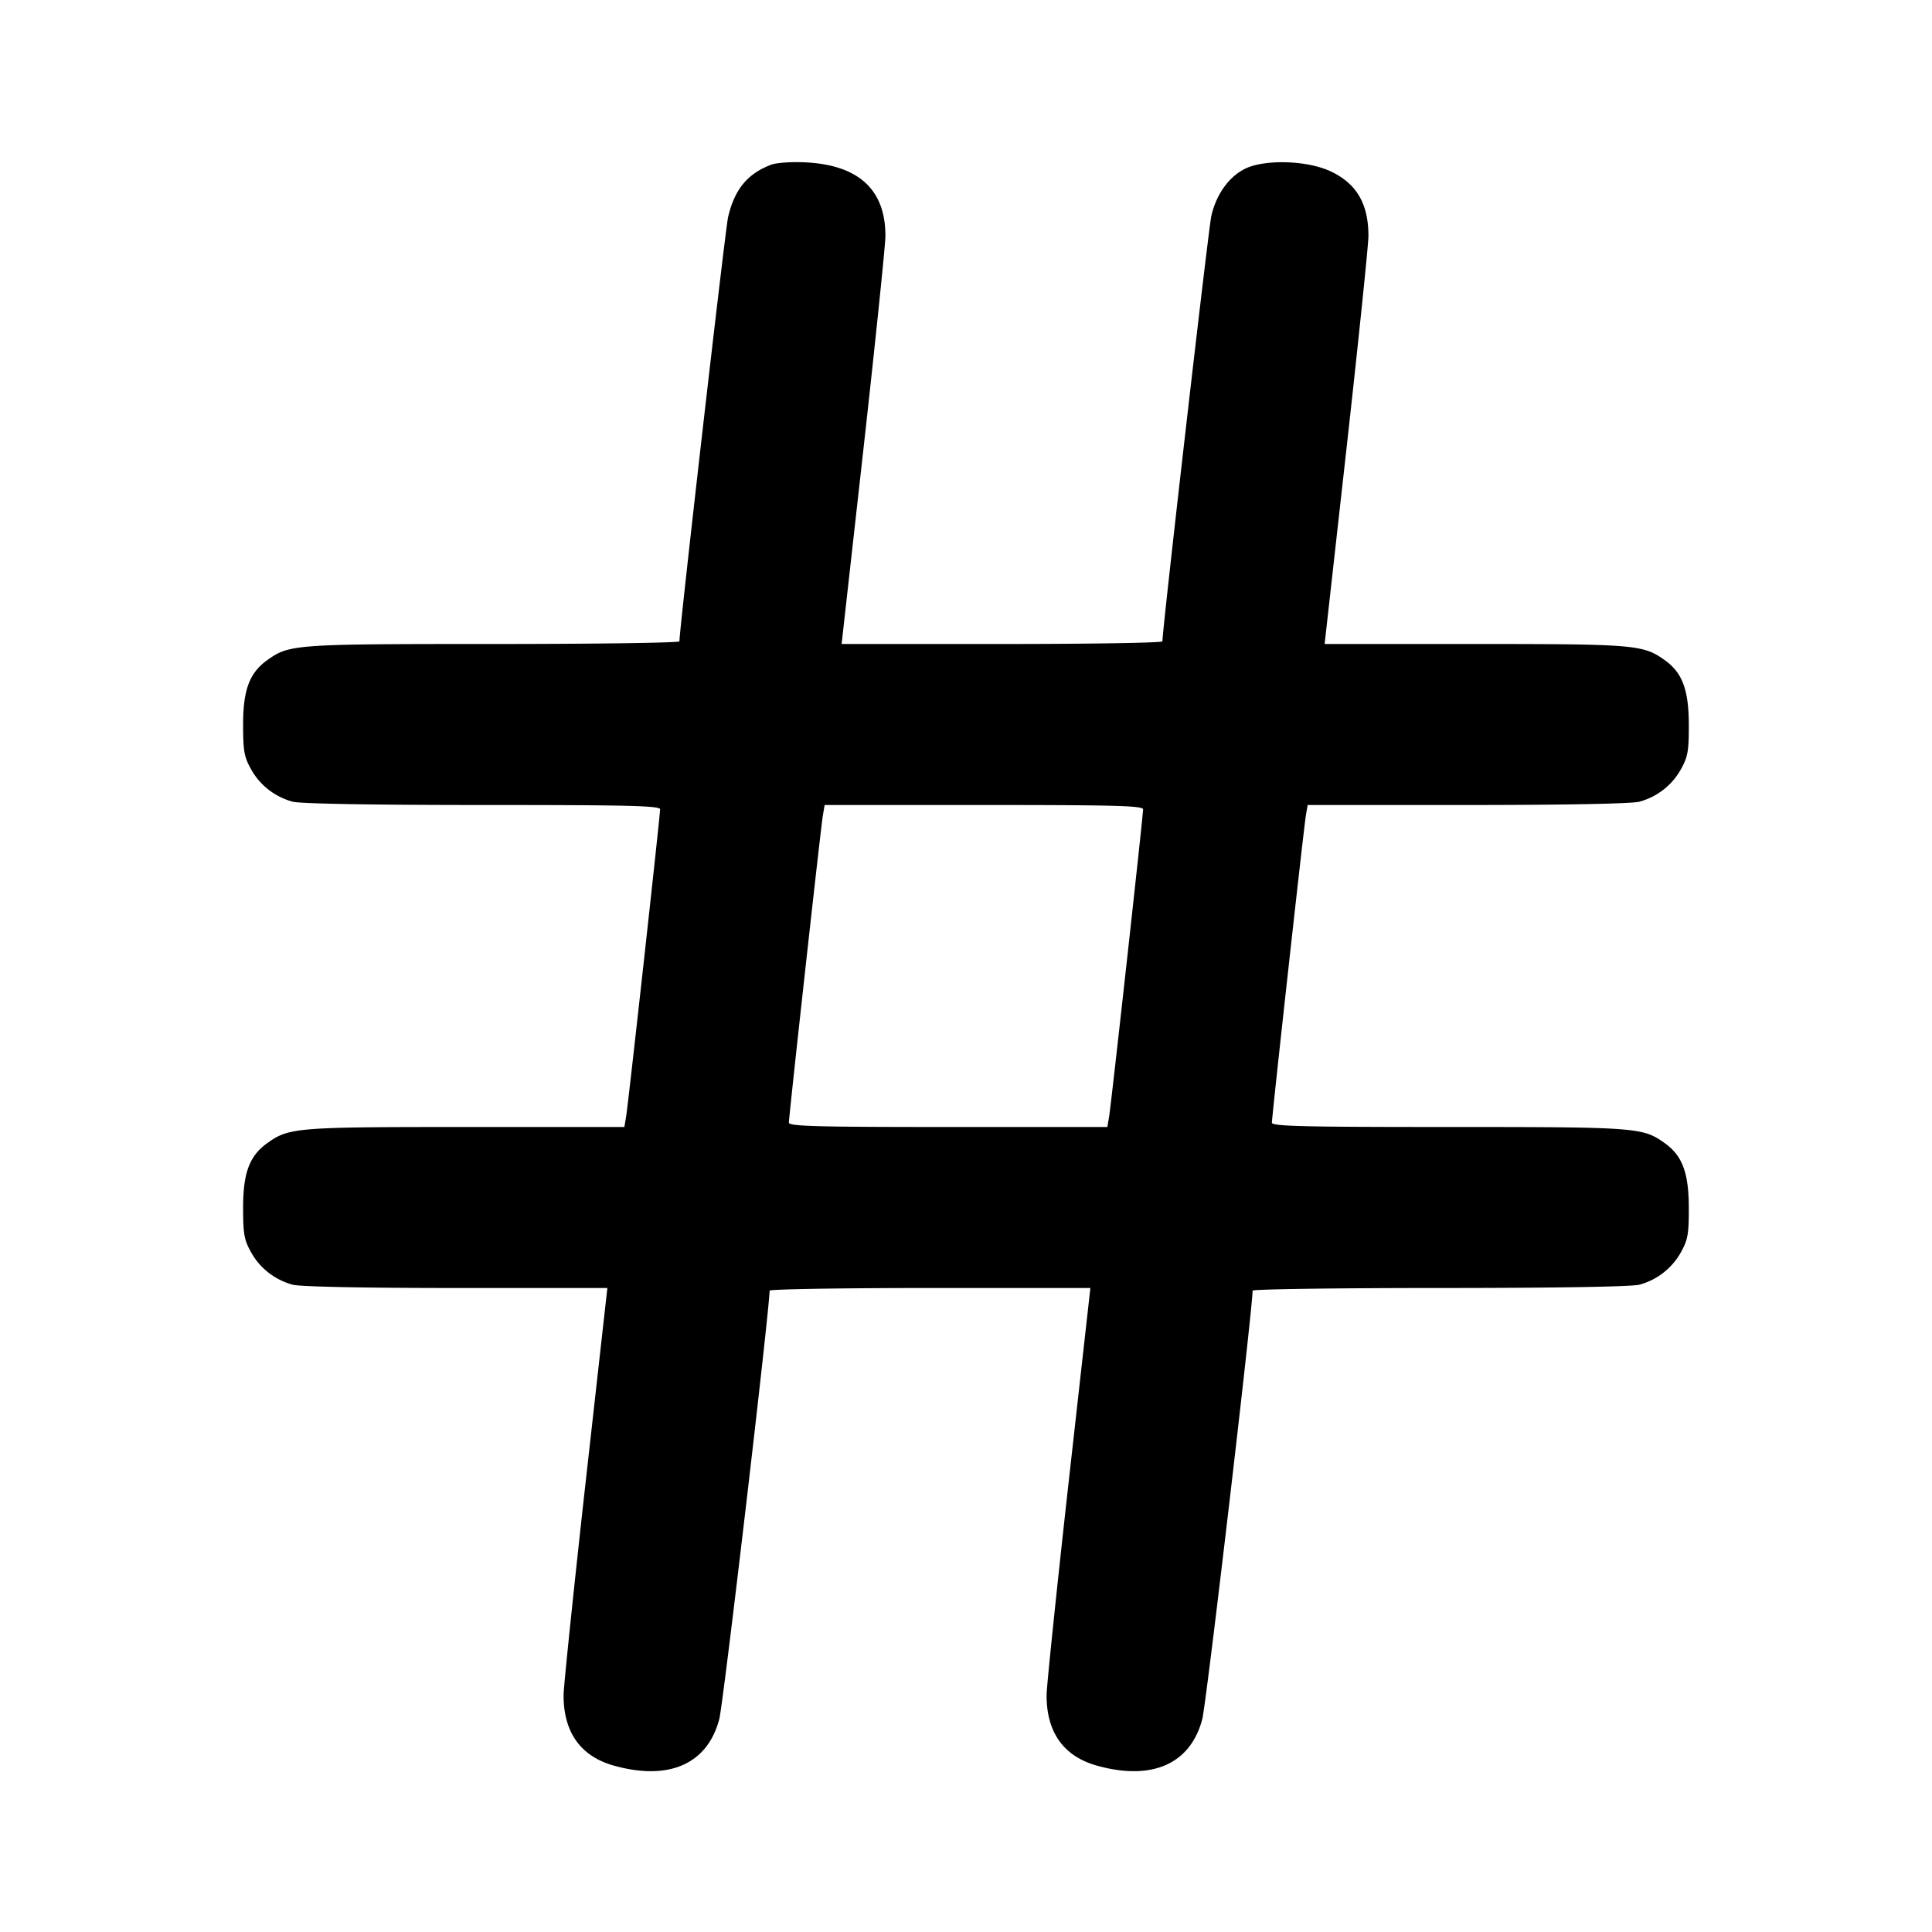 <svg xmlns="http://www.w3.org/2000/svg" width="24" height="24" fill="none" stroke="currentColor" stroke-width="2" stroke-linecap="round" stroke-linejoin="round"><path d="M9.58 2.046c-.295.111-.457.309-.536.654-.035.154-.604 5.116-.604 5.267 0 .018-1.041.033-2.314.033-2.468 0-2.531.004-2.804.199-.222.158-.302.369-.302.801 0 .331.013.403.1.558.11.197.294.34.515.401.089.025.998.041 2.355.041 1.825 0 2.21.009 2.21.054 0 .079-.396 3.663-.422 3.816l-.022.13H5.785c-2.102 0-2.195.007-2.463.199-.222.158-.302.369-.302.801 0 .331.013.403.1.558.11.197.294.34.515.401.088.025.89.041 2.027.041h1.883l-.272 2.43c-.149 1.337-.271 2.518-.272 2.625-.002.462.21.762.624.878.685.192 1.163-.019 1.31-.577.05-.187.625-5.09.625-5.323 0-.018.897-.033 1.992-.033h1.993l-.272 2.43c-.149 1.337-.271 2.518-.272 2.625-.002.462.21.762.624.878.685.192 1.163-.019 1.31-.577.05-.187.625-5.09.625-5.323 0-.018 1.048-.033 2.33-.033 1.437 0 2.385-.016 2.475-.041a.842.842 0 0 0 .515-.401c.087-.156.1-.226.099-.558-.001-.433-.081-.645-.301-.801-.271-.194-.345-.199-2.684-.199-1.812 0-2.194-.009-2.194-.054 0-.079.396-3.663.422-3.816l.022-.13h1.988c1.208 0 2.045-.016 2.133-.041a.842.842 0 0 0 .515-.401c.087-.156.1-.226.099-.558-.001-.433-.081-.645-.301-.801-.267-.19-.368-.199-2.357-.199h-1.866l.272-2.43c.149-1.337.271-2.522.272-2.634.002-.404-.147-.658-.475-.81-.293-.135-.817-.149-1.059-.029-.201.1-.359.322-.418.589-.036.164-.607 5.129-.607 5.281 0 .018-.897.033-1.992.033h-1.993l.272-2.43c.149-1.337.271-2.522.272-2.634.003-.577-.33-.886-.991-.919-.173-.009-.361.004-.428.029m4.62 8.008c0 .079-.396 3.663-.422 3.816l-.022.13h-1.978c-1.631 0-1.978-.009-1.978-.054 0-.079.396-3.663.422-3.816l.022-.13h1.978c1.631 0 1.978.009 1.978.054" fill="#000" fill-rule="evenodd" stroke="none"/></svg>